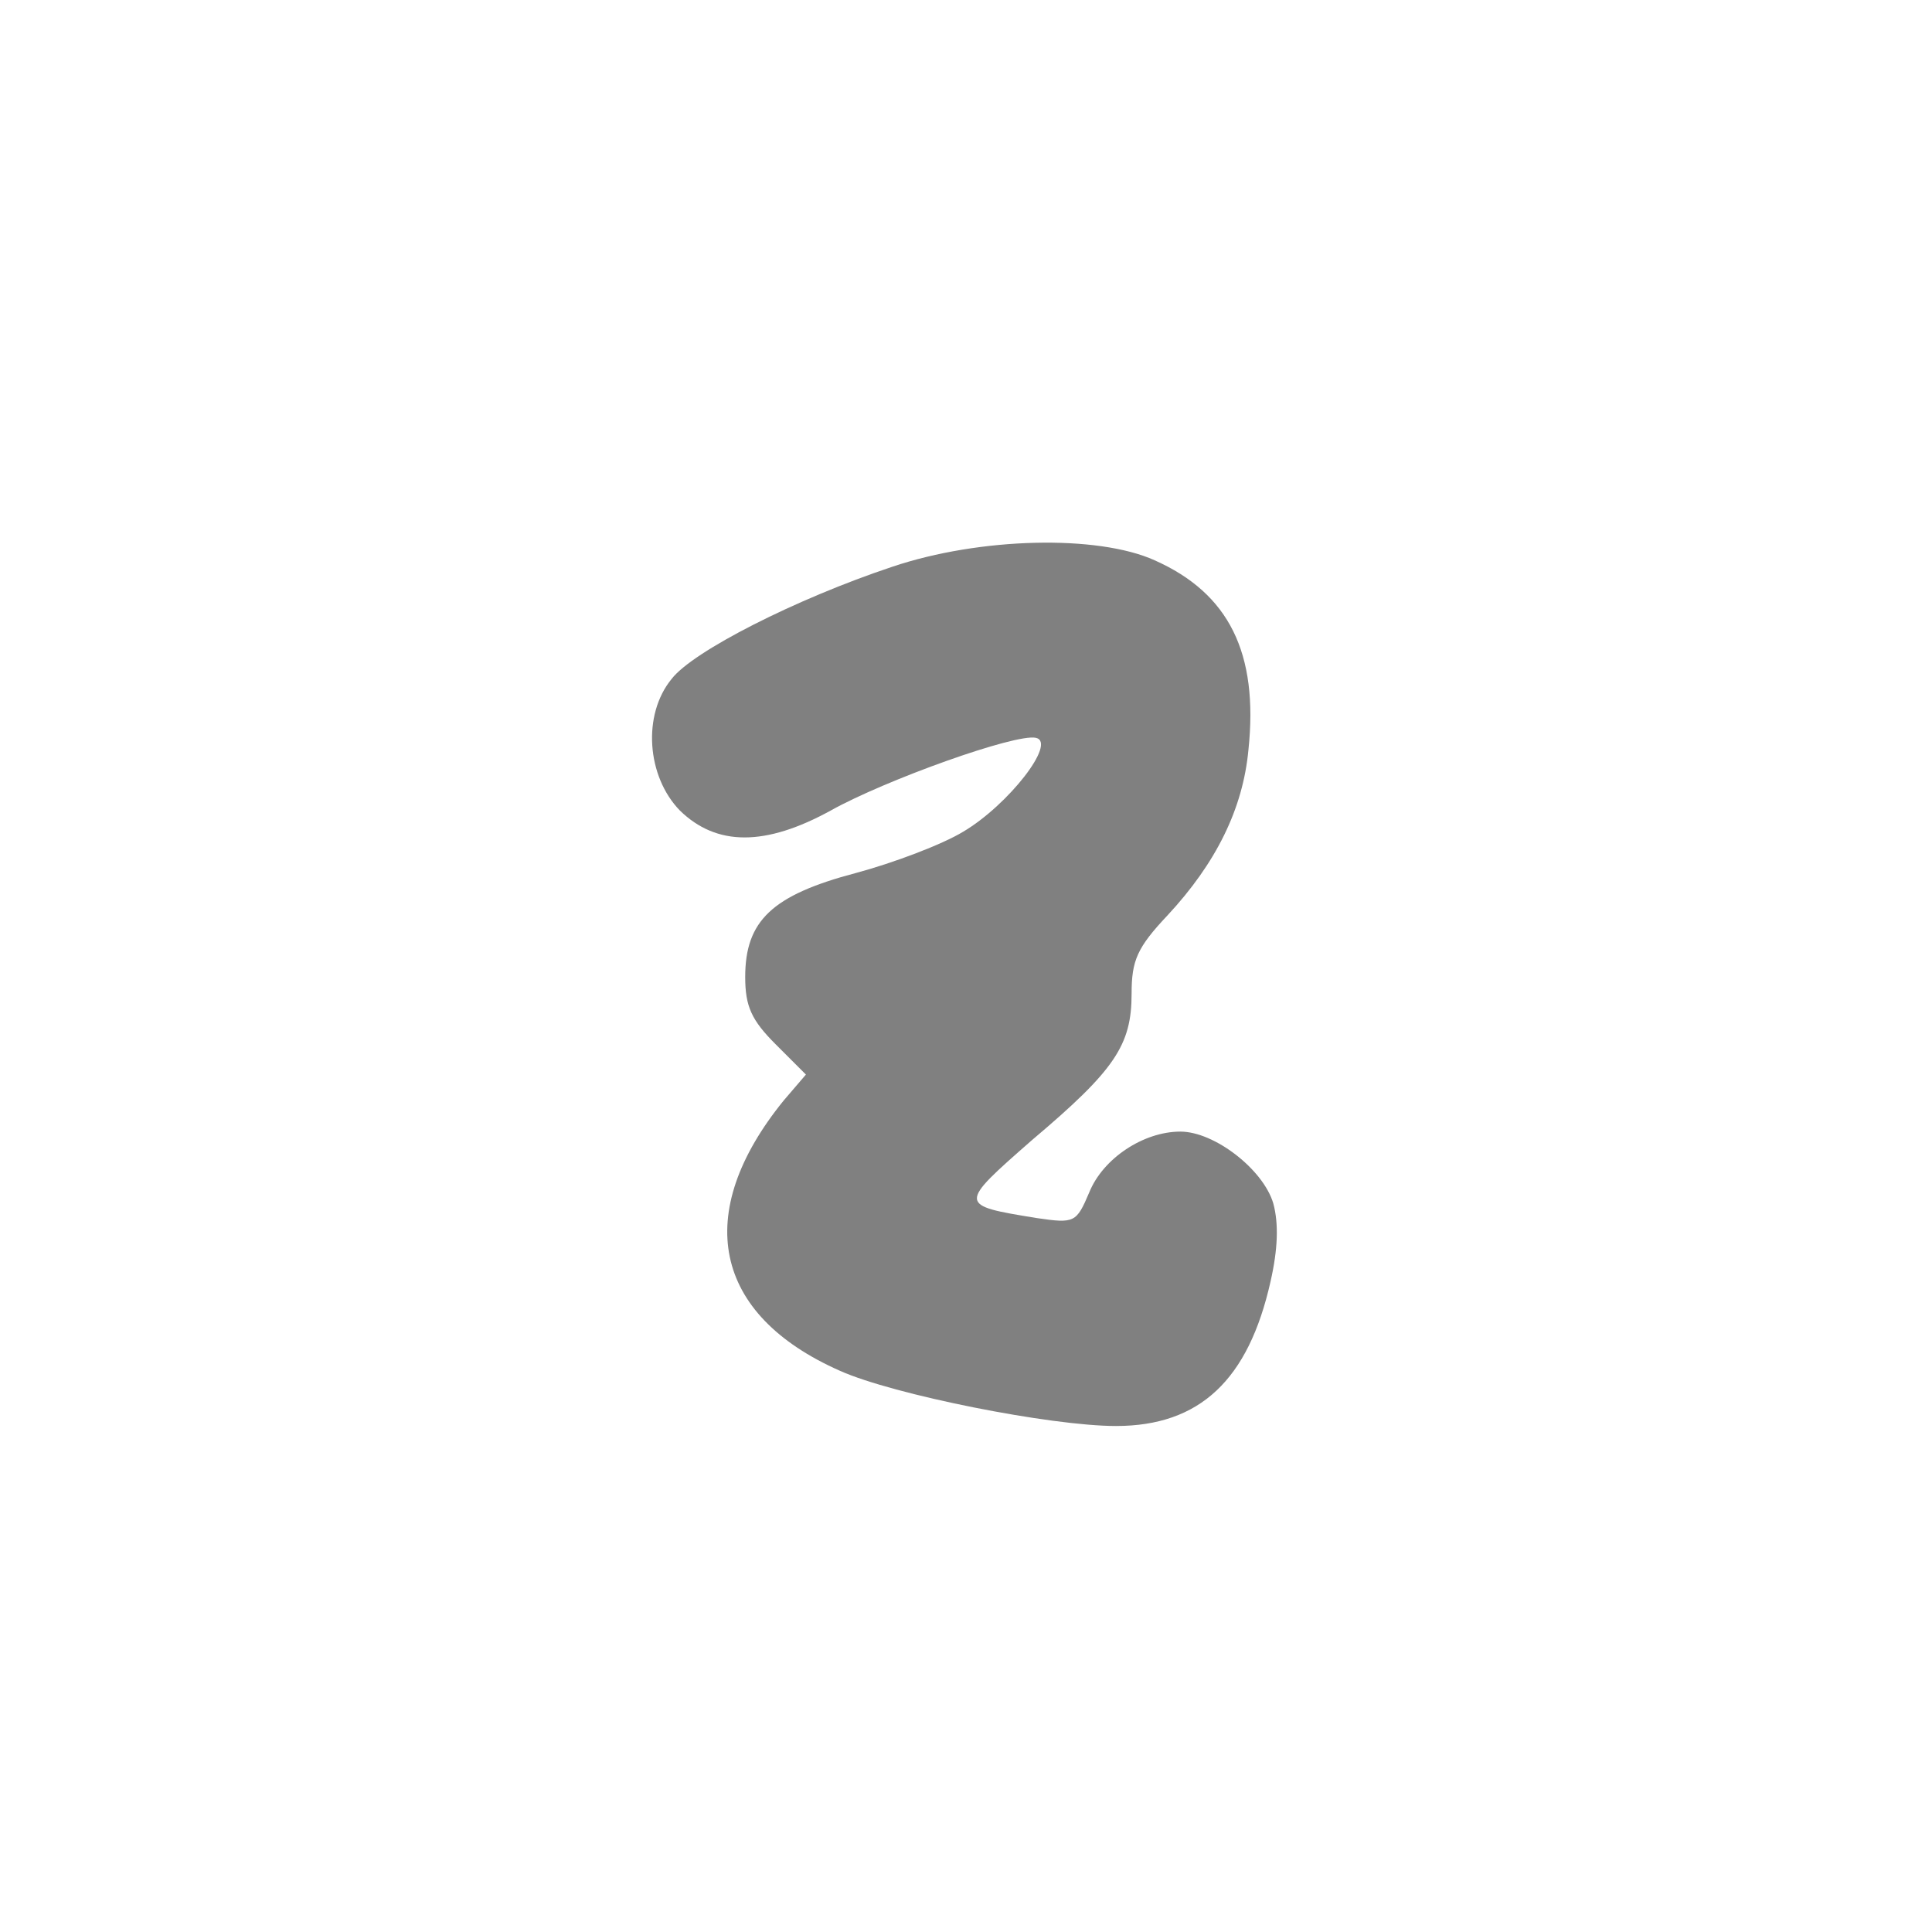 <?xml version="1.0" standalone="no"?>
<!DOCTYPE svg PUBLIC "-//W3C//DTD SVG 20010904//EN"
 "http://www.w3.org/TR/2001/REC-SVG-20010904/DTD/svg10.dtd">
<svg version="1.0" xmlns="http://www.w3.org/2000/svg"
 width="210pt" height="210pt" viewBox="0 18 210 210"
 preserveAspectRatio="xMidYMid meet">
<style> @media screen and (prefers-color-scheme: light) { g { fill: #373530 } } @media screen and (prefers-color-scheme: dark) { g { fill: #D5D5D5 } }</style>
<g transform="translate(0,248) scale(0.1,-0.1)"
fill="#808080" stroke="none">
<path d="M970 1684 c-105 -35 -217 -92 -240 -122 -32 -39 -27 -106 9 -143 40
-39 93 -39 164 0 59 33 201 84 223 79 23 -5 -30 -73 -79 -102 -23 -14 -76 -34
-117 -45 -91 -24 -120 -52 -120 -113 0 -32 7 -47 33 -73 l33 -33 -24 -28
c-100 -123 -77 -233 61 -294 58 -26 229 -60 300 -60 91 0 144 50 168 157 8 35
9 63 3 85 -11 37 -64 78 -101 78 -40 0 -84 -29 -99 -66 -14 -33 -16 -34 -57
-28 -86 14 -86 14 -5 85 90 76 108 103 108 159 0 36 6 50 39 85 53 57 82 116
88 180 11 105 -21 170 -102 206 -62 28 -190 25 -285 -7z"/>
</g>
</svg>
